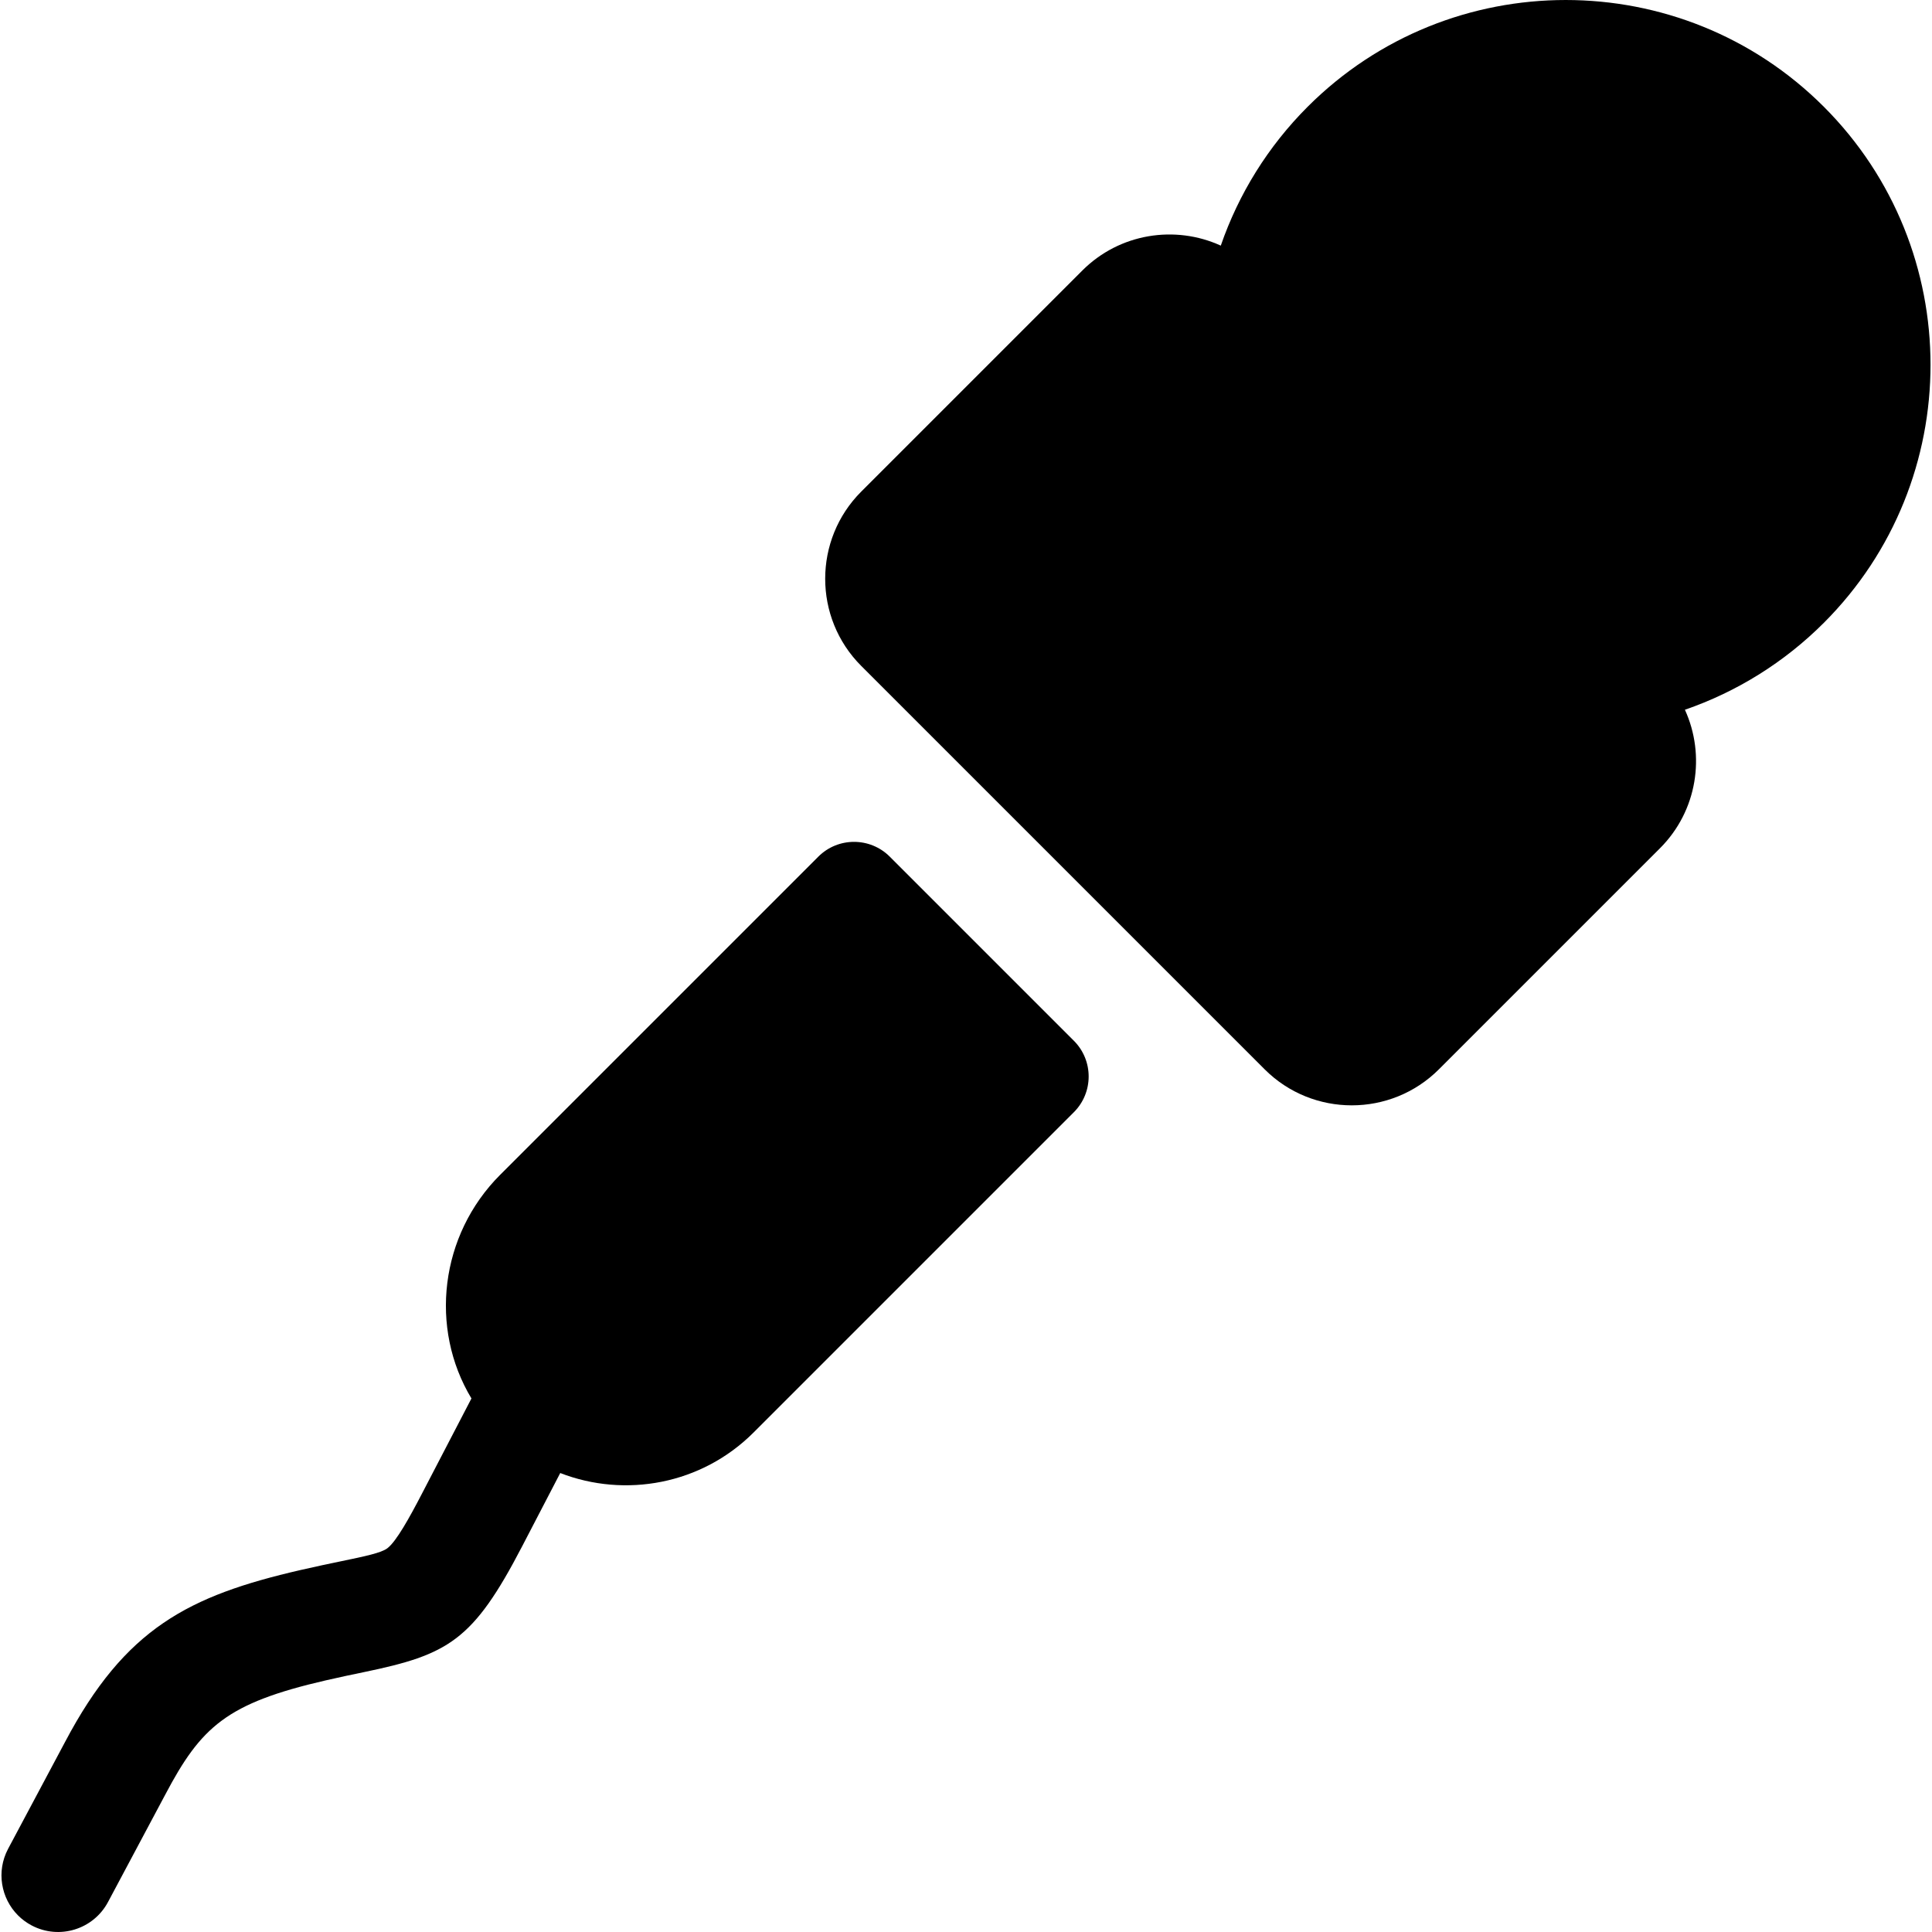 <?xml version="1.0" encoding="iso-8859-1"?>
<!-- Generator: Adobe Illustrator 19.0.0, SVG Export Plug-In . SVG Version: 6.00 Build 0)  -->
<svg xmlns="http://www.w3.org/2000/svg" xmlns:xlink="http://www.w3.org/1999/xlink" version="1.1" id="Layer_1" x="0px" y="0px" viewBox="0 0 512.001 512.001" style="enable-background:new 0 0 512.001 512.001;" xml:space="preserve">
<g>
	<g>
		<path d="M483.328,28.283c-37.71-37.71-99.069-37.71-136.78,0c-10.485,10.485-18.289,23.078-23.027,36.81    c-12.053-5.505-26.79-3.307-36.695,6.599l-58.59,58.59c-12.735,12.735-12.736,33.456,0,46.192l4.644,4.644l14.944,14.944    l67.727,67.727l17.639,17.639l1.949,1.949c12.735,12.736,33.456,12.735,46.191,0l58.59-58.59    c9.906-9.906,12.104-24.643,6.599-36.695c13.732-4.739,26.326-12.542,36.81-23.027C521.038,127.352,521.038,65.993,483.328,28.283    z"/>
	</g>
</g>
<g>
	<g>
		<path d="M284.584,275.808l-48.781-48.781c-5.232-5.232-13.714-5.232-18.945,0l-84.304,84.304    c-15.999,15.999-18.822,40.67-7.617,59.274l-13.199,25.39c-3.155,6.067-6.7,12.513-9.086,14.313    c-1.641,1.239-5.901,2.122-12.348,3.46c-3.086,0.64-6.583,1.366-10.702,2.316c-29.568,6.823-46.44,15.379-62.358,45.547    L2.126,489.998c-3.145,5.961-1.875,13.077,2.653,17.606c1.038,1.038,2.247,1.94,3.613,2.661c7.327,3.866,16.401,1.06,20.266-6.267    l15.119-28.367c9.538-18.077,16.282-24.249,42.57-30.315c3.793-0.875,7.118-1.565,10.051-2.173    c22.387-4.644,28.943-8.273,41.957-33.312l10.116-19.46c17.162,6.657,37.411,3.084,51.241-10.747l84.872-84.872    C289.816,289.521,289.816,281.039,284.584,275.808z"/>
	</g>
</g>
<g>
</g>
<g>
</g>
<g>
</g>
<g>
</g>
<g>
</g>
<g>
</g>
<g>
</g>
<g>
</g>
<g>
</g>
<g>
</g>
<g>
</g>
<g>
</g>
<g>
</g>
<g>
</g>
<g>
</g>
</svg>
